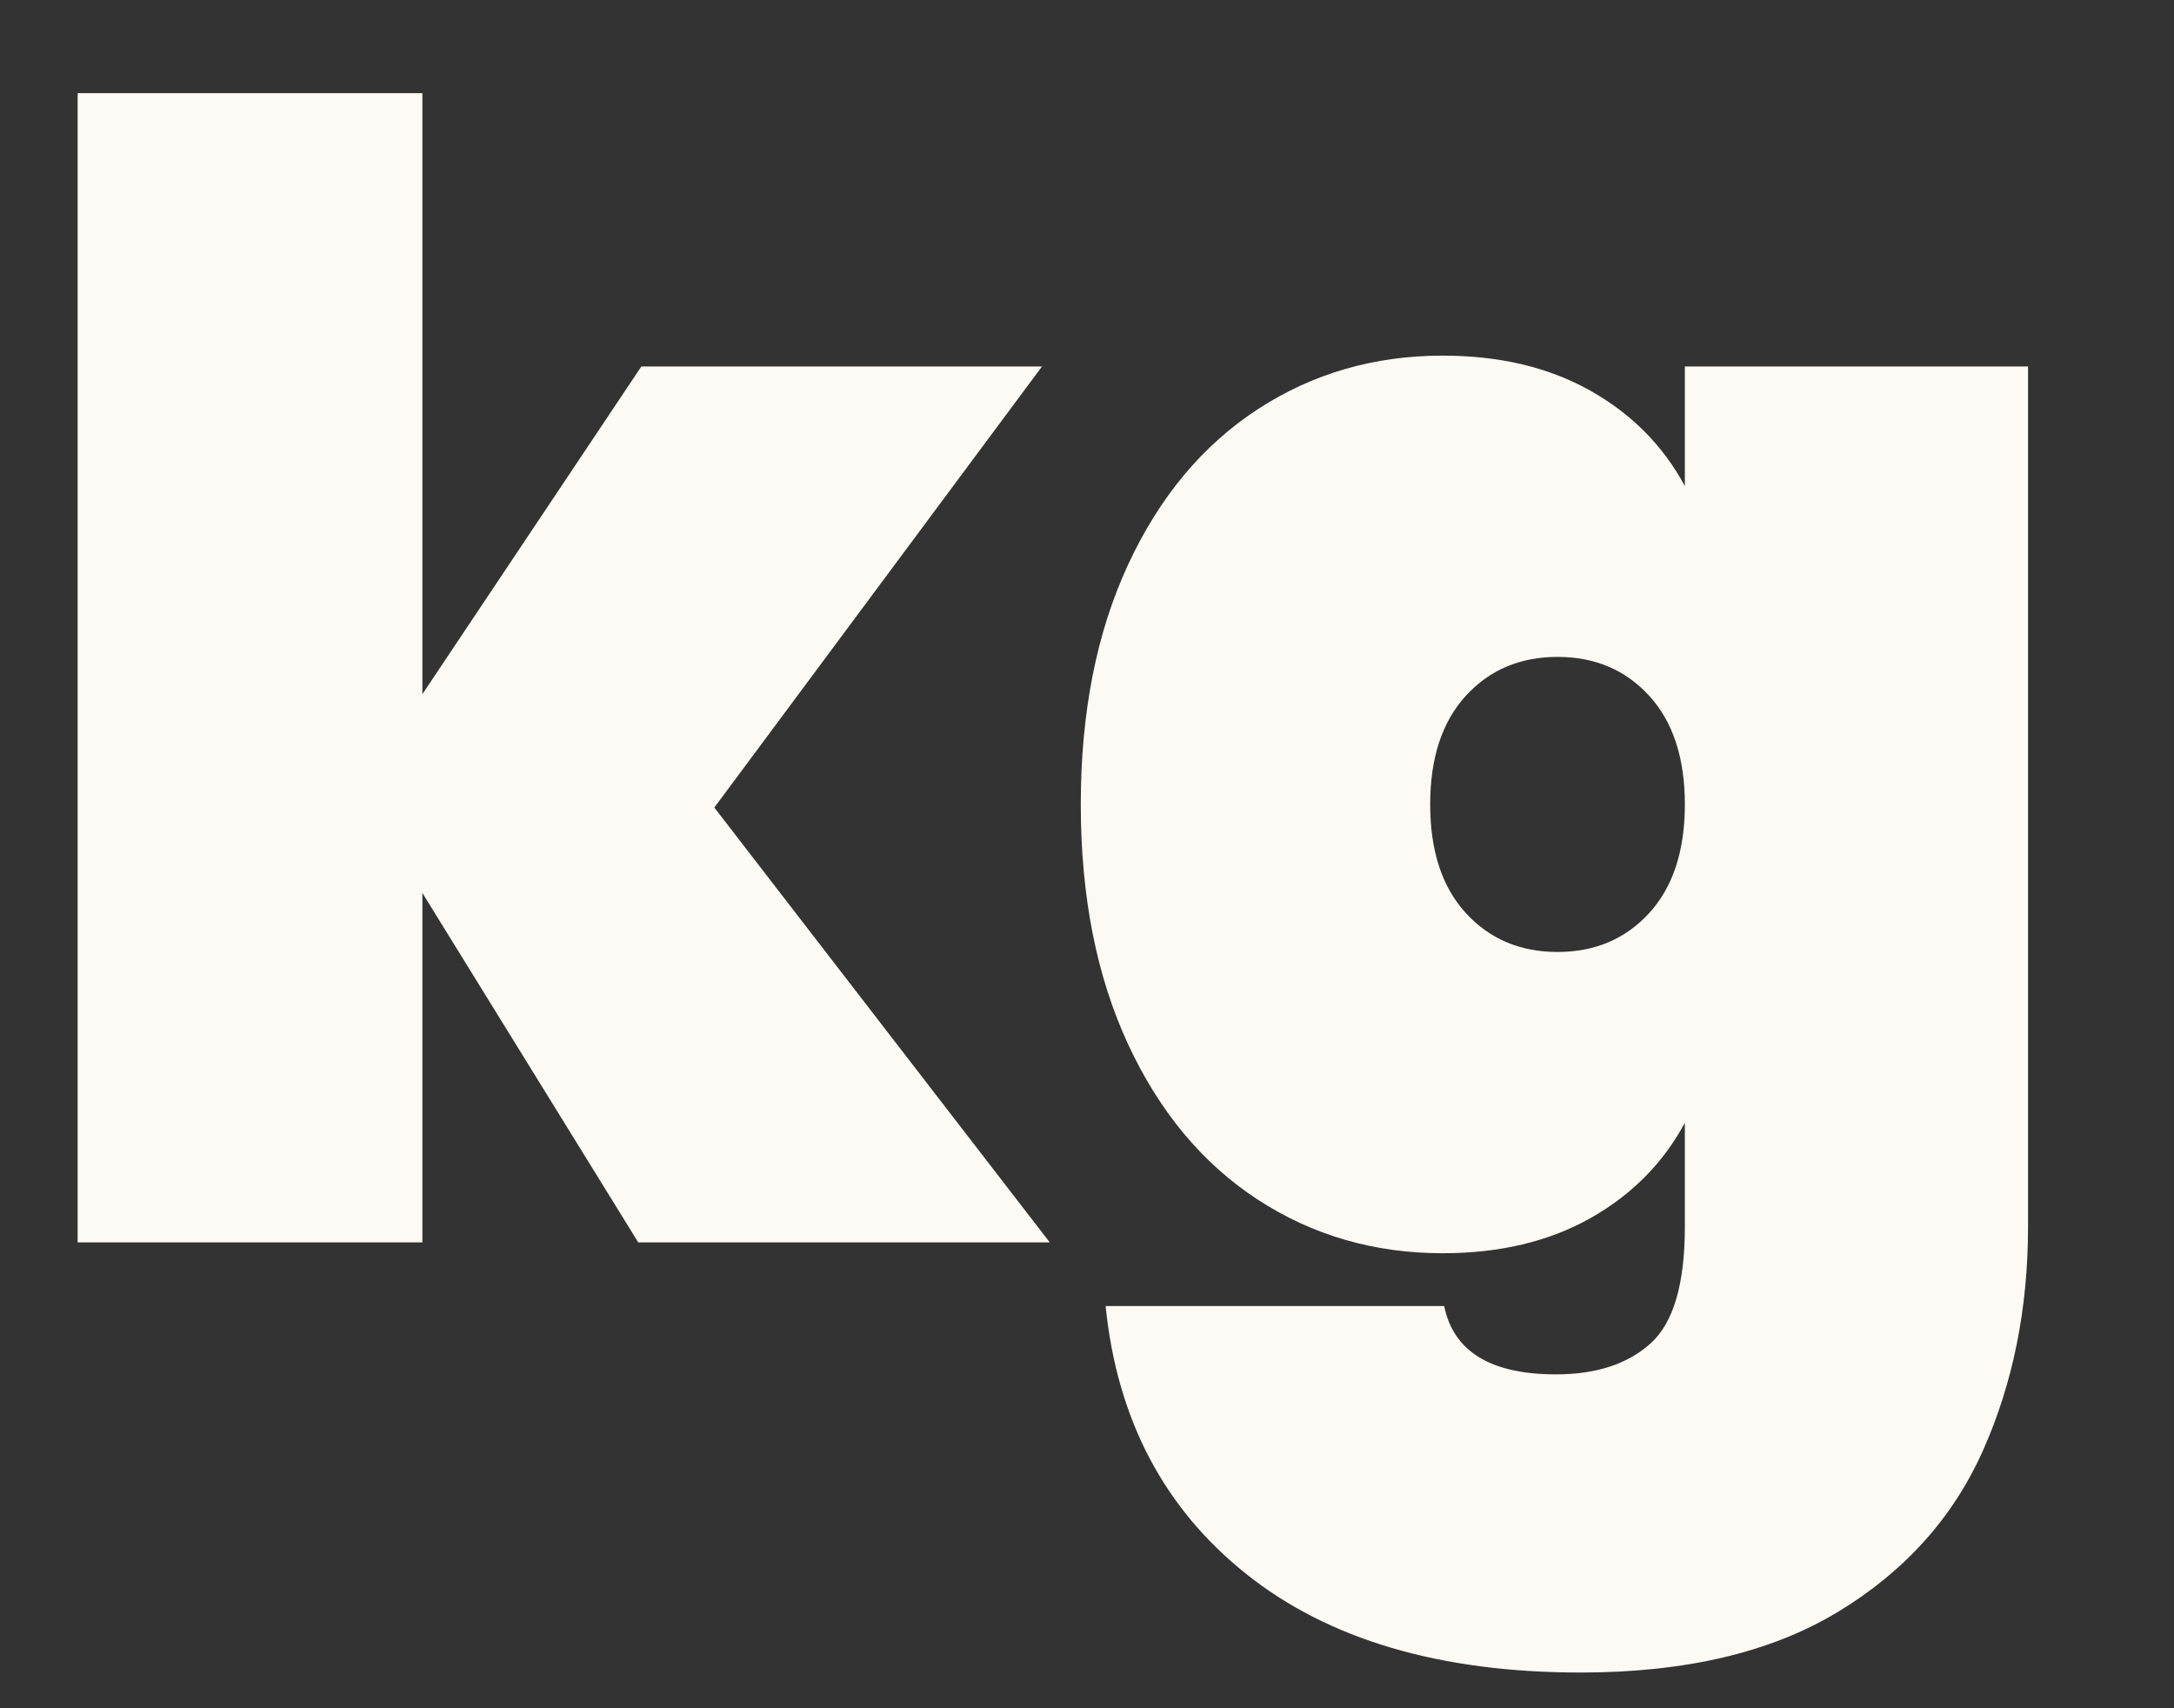 <?xml version="1.0" encoding="UTF-8"?>
<svg width="14px" height="11px" viewBox="0 0 14 11" version="1.1" xmlns="http://www.w3.org/2000/svg" xmlns:xlink="http://www.w3.org/1999/xlink">
    <rect x="0" y="0" width="14" height="11" fill="#333333" stroke="none"/>
    <title>kg</title>
    <g id="Colors" stroke="none" stroke-width="1" fill="none" fill-rule="evenodd">
        <g id="blue-copy-2" transform="translate(-1080, -698)" fill="#FDFAF5" fill-rule="nonzero">
            <path d="M1082.72,706 L1082.72,703.75 L1084.11,706 L1086.76,706 L1084.6,703.2 L1086.71,700.36 L1084.13,700.36 L1082.72,702.47 L1082.72,698.6 L1080.5,698.6 L1080.5,706 L1082.72,706 Z M1090.18,708.77 C1090.853,708.77 1091.405,708.64 1091.835,708.38 C1092.265,708.12 1092.577,707.773 1092.77,707.34 C1092.963,706.907 1093.06,706.427 1093.06,705.9 L1093.06,705.9 L1093.06,700.36 L1090.85,700.36 L1090.85,701.13 C1090.71,700.87 1090.507,700.665 1090.24,700.515 C1089.973,700.365 1089.657,700.29 1089.29,700.29 C1088.85,700.29 1088.453,700.405 1088.1,700.635 C1087.747,700.865 1087.468,701.198 1087.265,701.635 C1087.062,702.072 1086.96,702.587 1086.96,703.18 C1086.96,703.773 1087.062,704.288 1087.265,704.725 C1087.468,705.162 1087.747,705.495 1088.1,705.725 C1088.453,705.955 1088.85,706.07 1089.29,706.07 C1089.657,706.07 1089.973,705.995 1090.24,705.845 C1090.507,705.695 1090.71,705.49 1090.85,705.23 L1090.85,705.23 L1090.85,705.9 C1090.85,706.267 1090.777,706.517 1090.63,706.65 C1090.483,706.783 1090.28,706.85 1090.02,706.85 C1089.6,706.85 1089.36,706.703 1089.3,706.41 L1089.3,706.41 L1087.12,706.41 C1087.193,707.137 1087.495,707.712 1088.025,708.135 C1088.555,708.558 1089.273,708.77 1090.18,708.77 Z M1090.03,704.13 C1089.79,704.13 1089.593,704.047 1089.44,703.88 C1089.287,703.713 1089.21,703.48 1089.21,703.18 C1089.21,702.88 1089.287,702.647 1089.44,702.48 C1089.593,702.313 1089.79,702.23 1090.03,702.23 C1090.27,702.23 1090.467,702.313 1090.62,702.48 C1090.773,702.647 1090.85,702.88 1090.85,703.18 C1090.85,703.48 1090.773,703.713 1090.62,703.88 C1090.467,704.047 1090.27,704.13 1090.03,704.13 Z" id="kg"></path>
        </g>
    </g>
</svg>